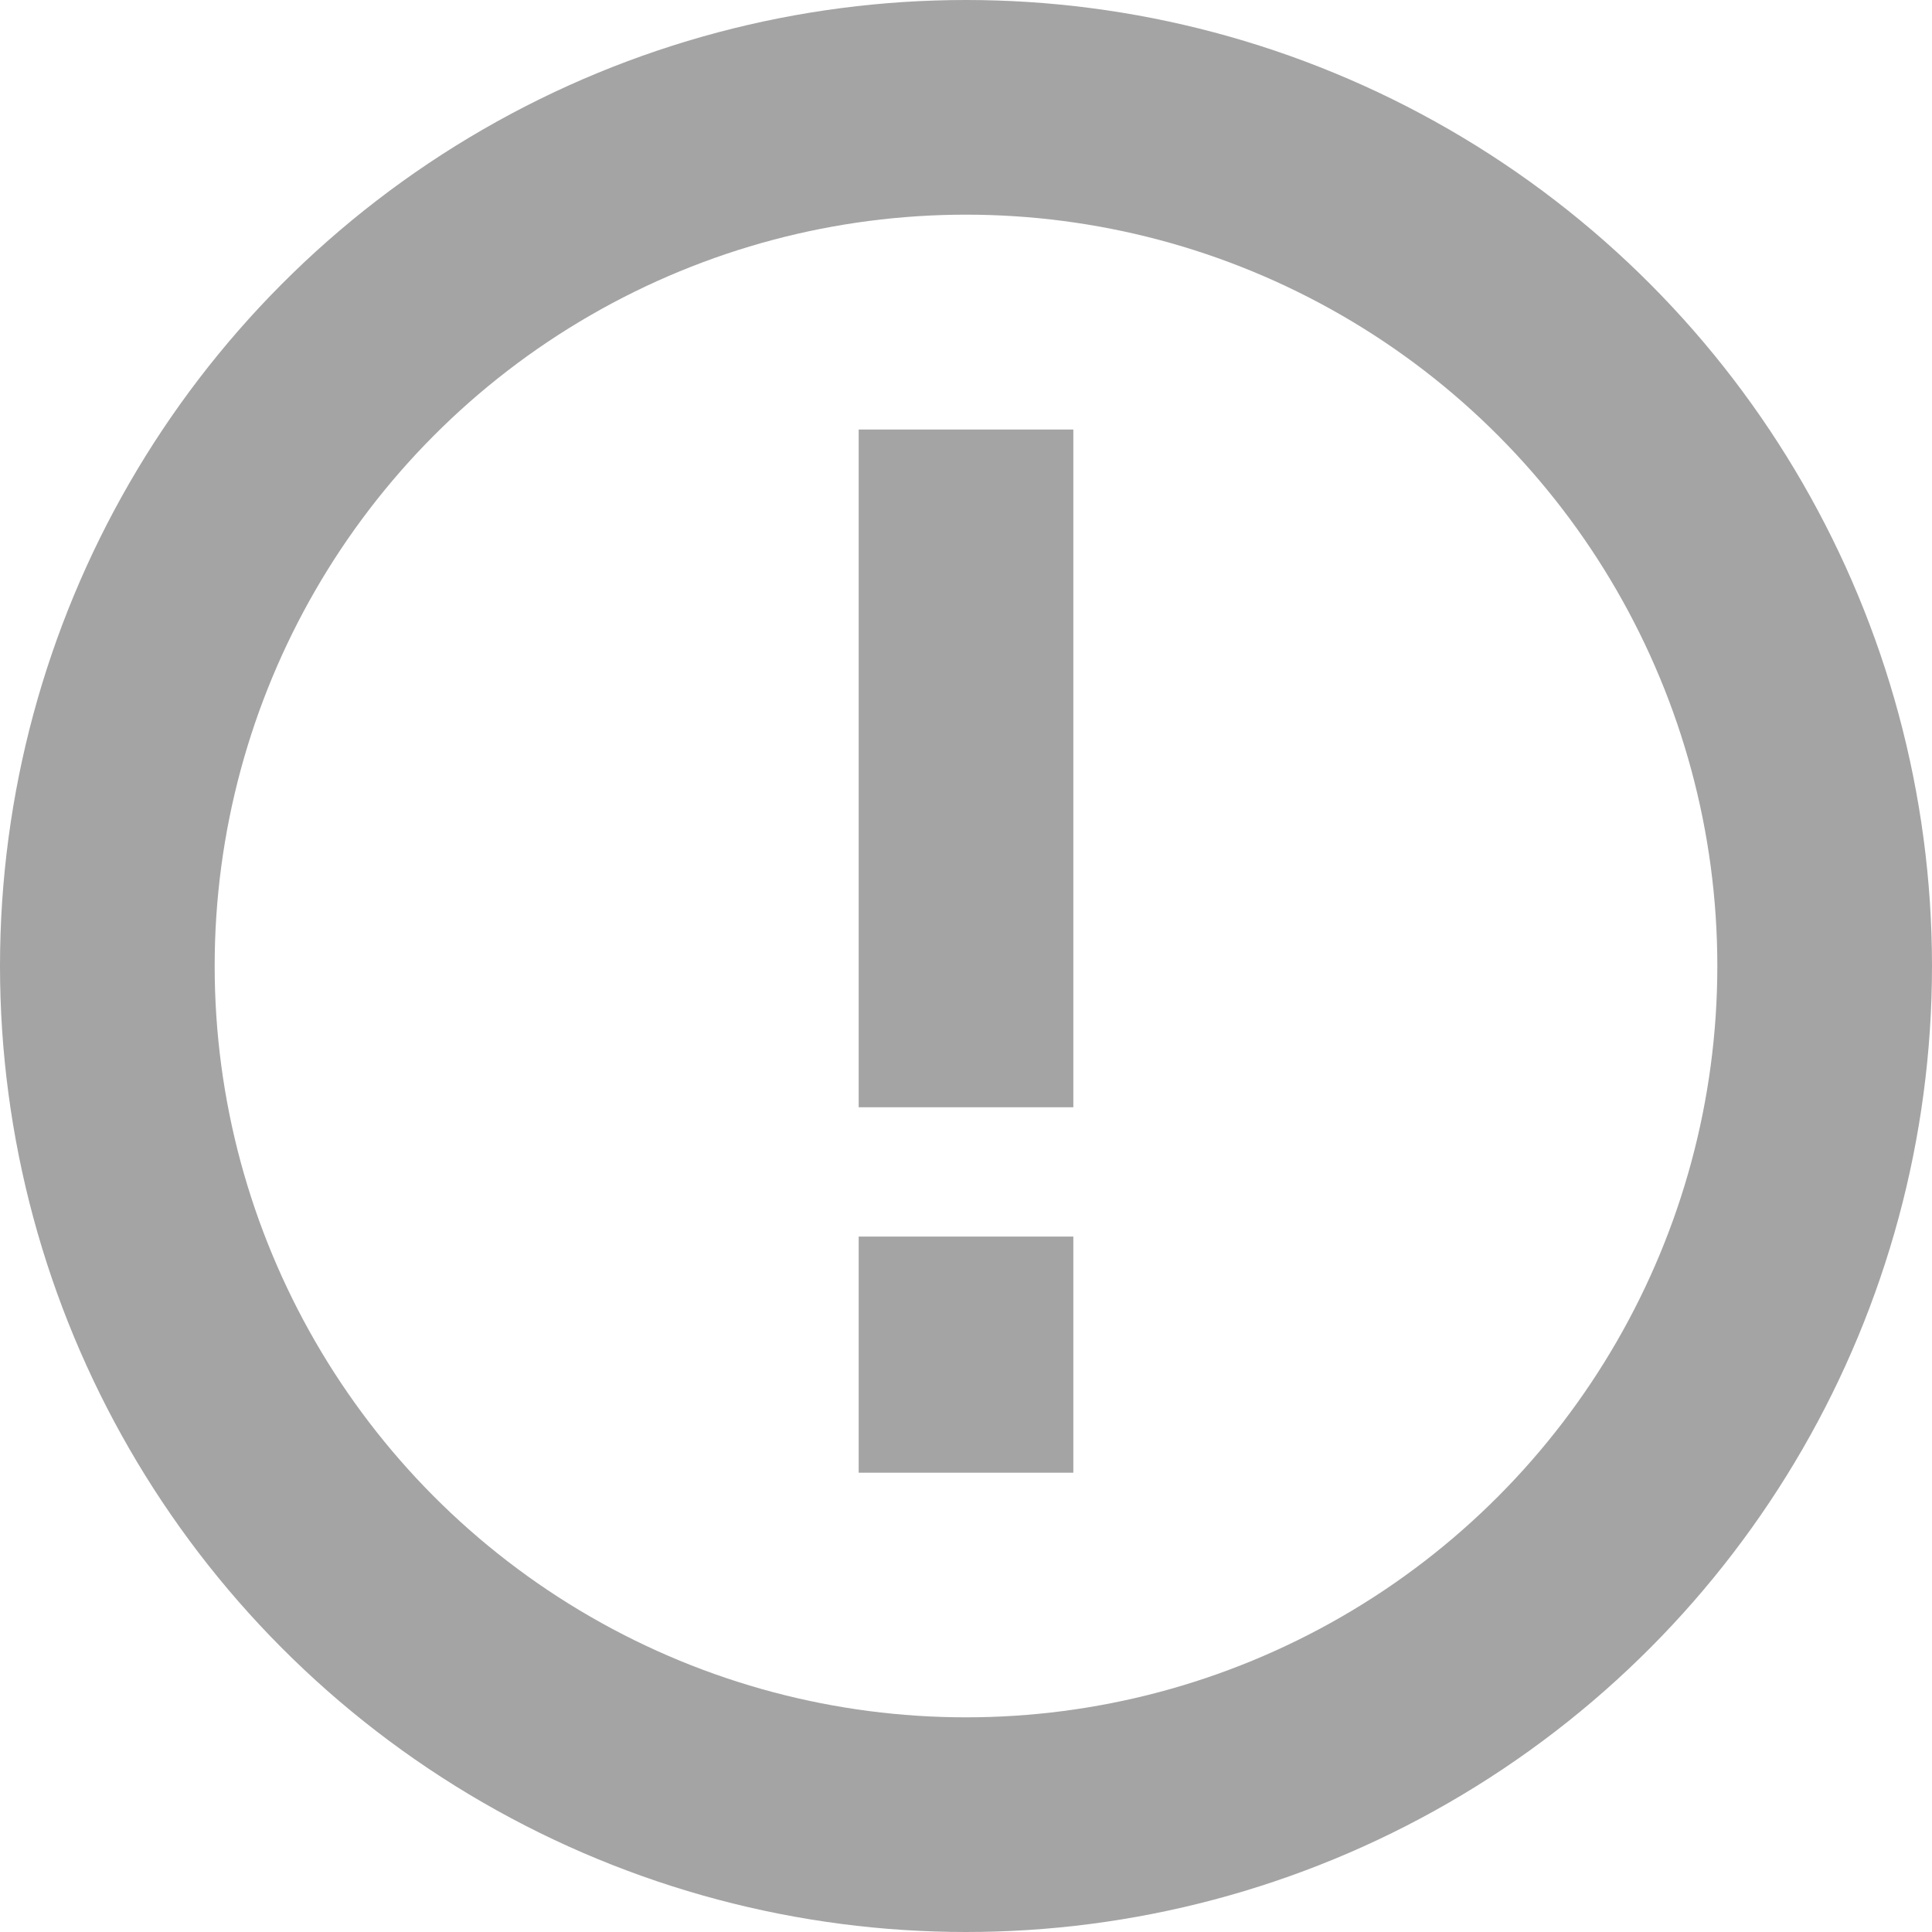 <svg xmlns="http://www.w3.org/2000/svg" viewBox="0 0 18 18">
  <defs>
    <style>
      .cls-1, .cls-3 {
        fill: none;
      }

      .cls-1 {
        stroke: #a4a4a4;
        stroke-width: 2px;
      }

      .cls-2 {
        stroke: none;
      }
    </style>
  </defs>
  <g id="Group_1818" data-name="Group 1818" transform="translate(874 1912.721) rotate(180)">
    <path id="Path_515" data-name="Path 515" class="cls-1" d="M-12850-10165v6.314" transform="translate(13715 12067.405)"/>
    <path id="Path_516" data-name="Path 516" class="cls-1" d="M-12850-10165v2.2" transform="translate(13715 12064)"/>
    <g id="Ellipse_30" data-name="Ellipse 30" class="cls-1" transform="translate(874 1912.721) rotate(-180)">
      <circle class="cls-2" cx="9" cy="9" r="9"/>
      <circle class="cls-3" cx="9" cy="9" r="8"/>
    </g>
  </g>
</svg>
